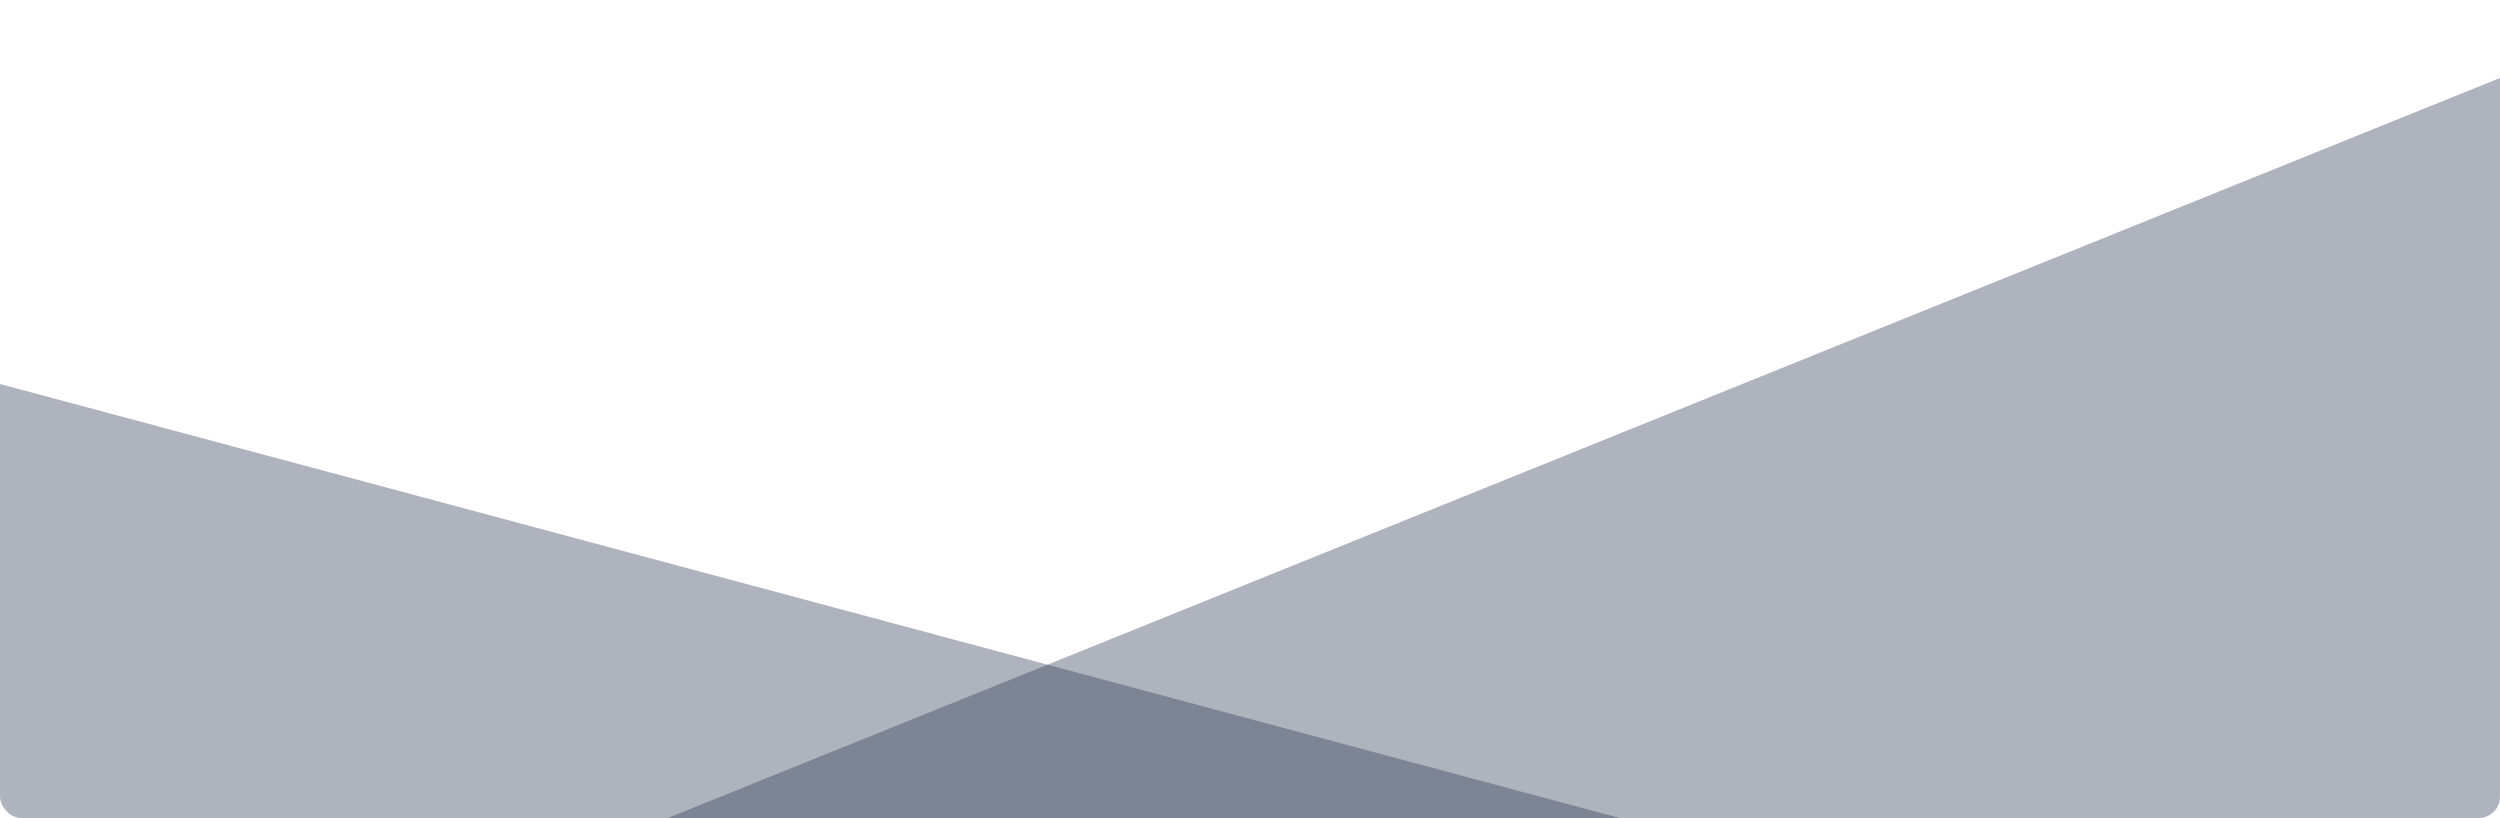 <svg width="929" height="304" viewBox="0 0 929 304" fill="none" xmlns="http://www.w3.org/2000/svg">
<g clip-path="url(#clip0_651_12454)">
<path d="M-349.673 49L1412.18 521.086L1277.85 1022.4L-484.001 550.315L-349.673 49Z" fill="#35425B" fill-opacity="0.4"/>
<path d="M-426.51 576.486L1264.74 -106.642L1459.11 374.585L-232.133 1057.71L-426.51 576.486Z" fill="#35425B" fill-opacity="0.4"/>
</g>
<defs>
<clipPath id="clip0_651_12454">
<rect width="929" height="304" rx="8" fill="white"/>
</clipPath>
</defs>
</svg>
